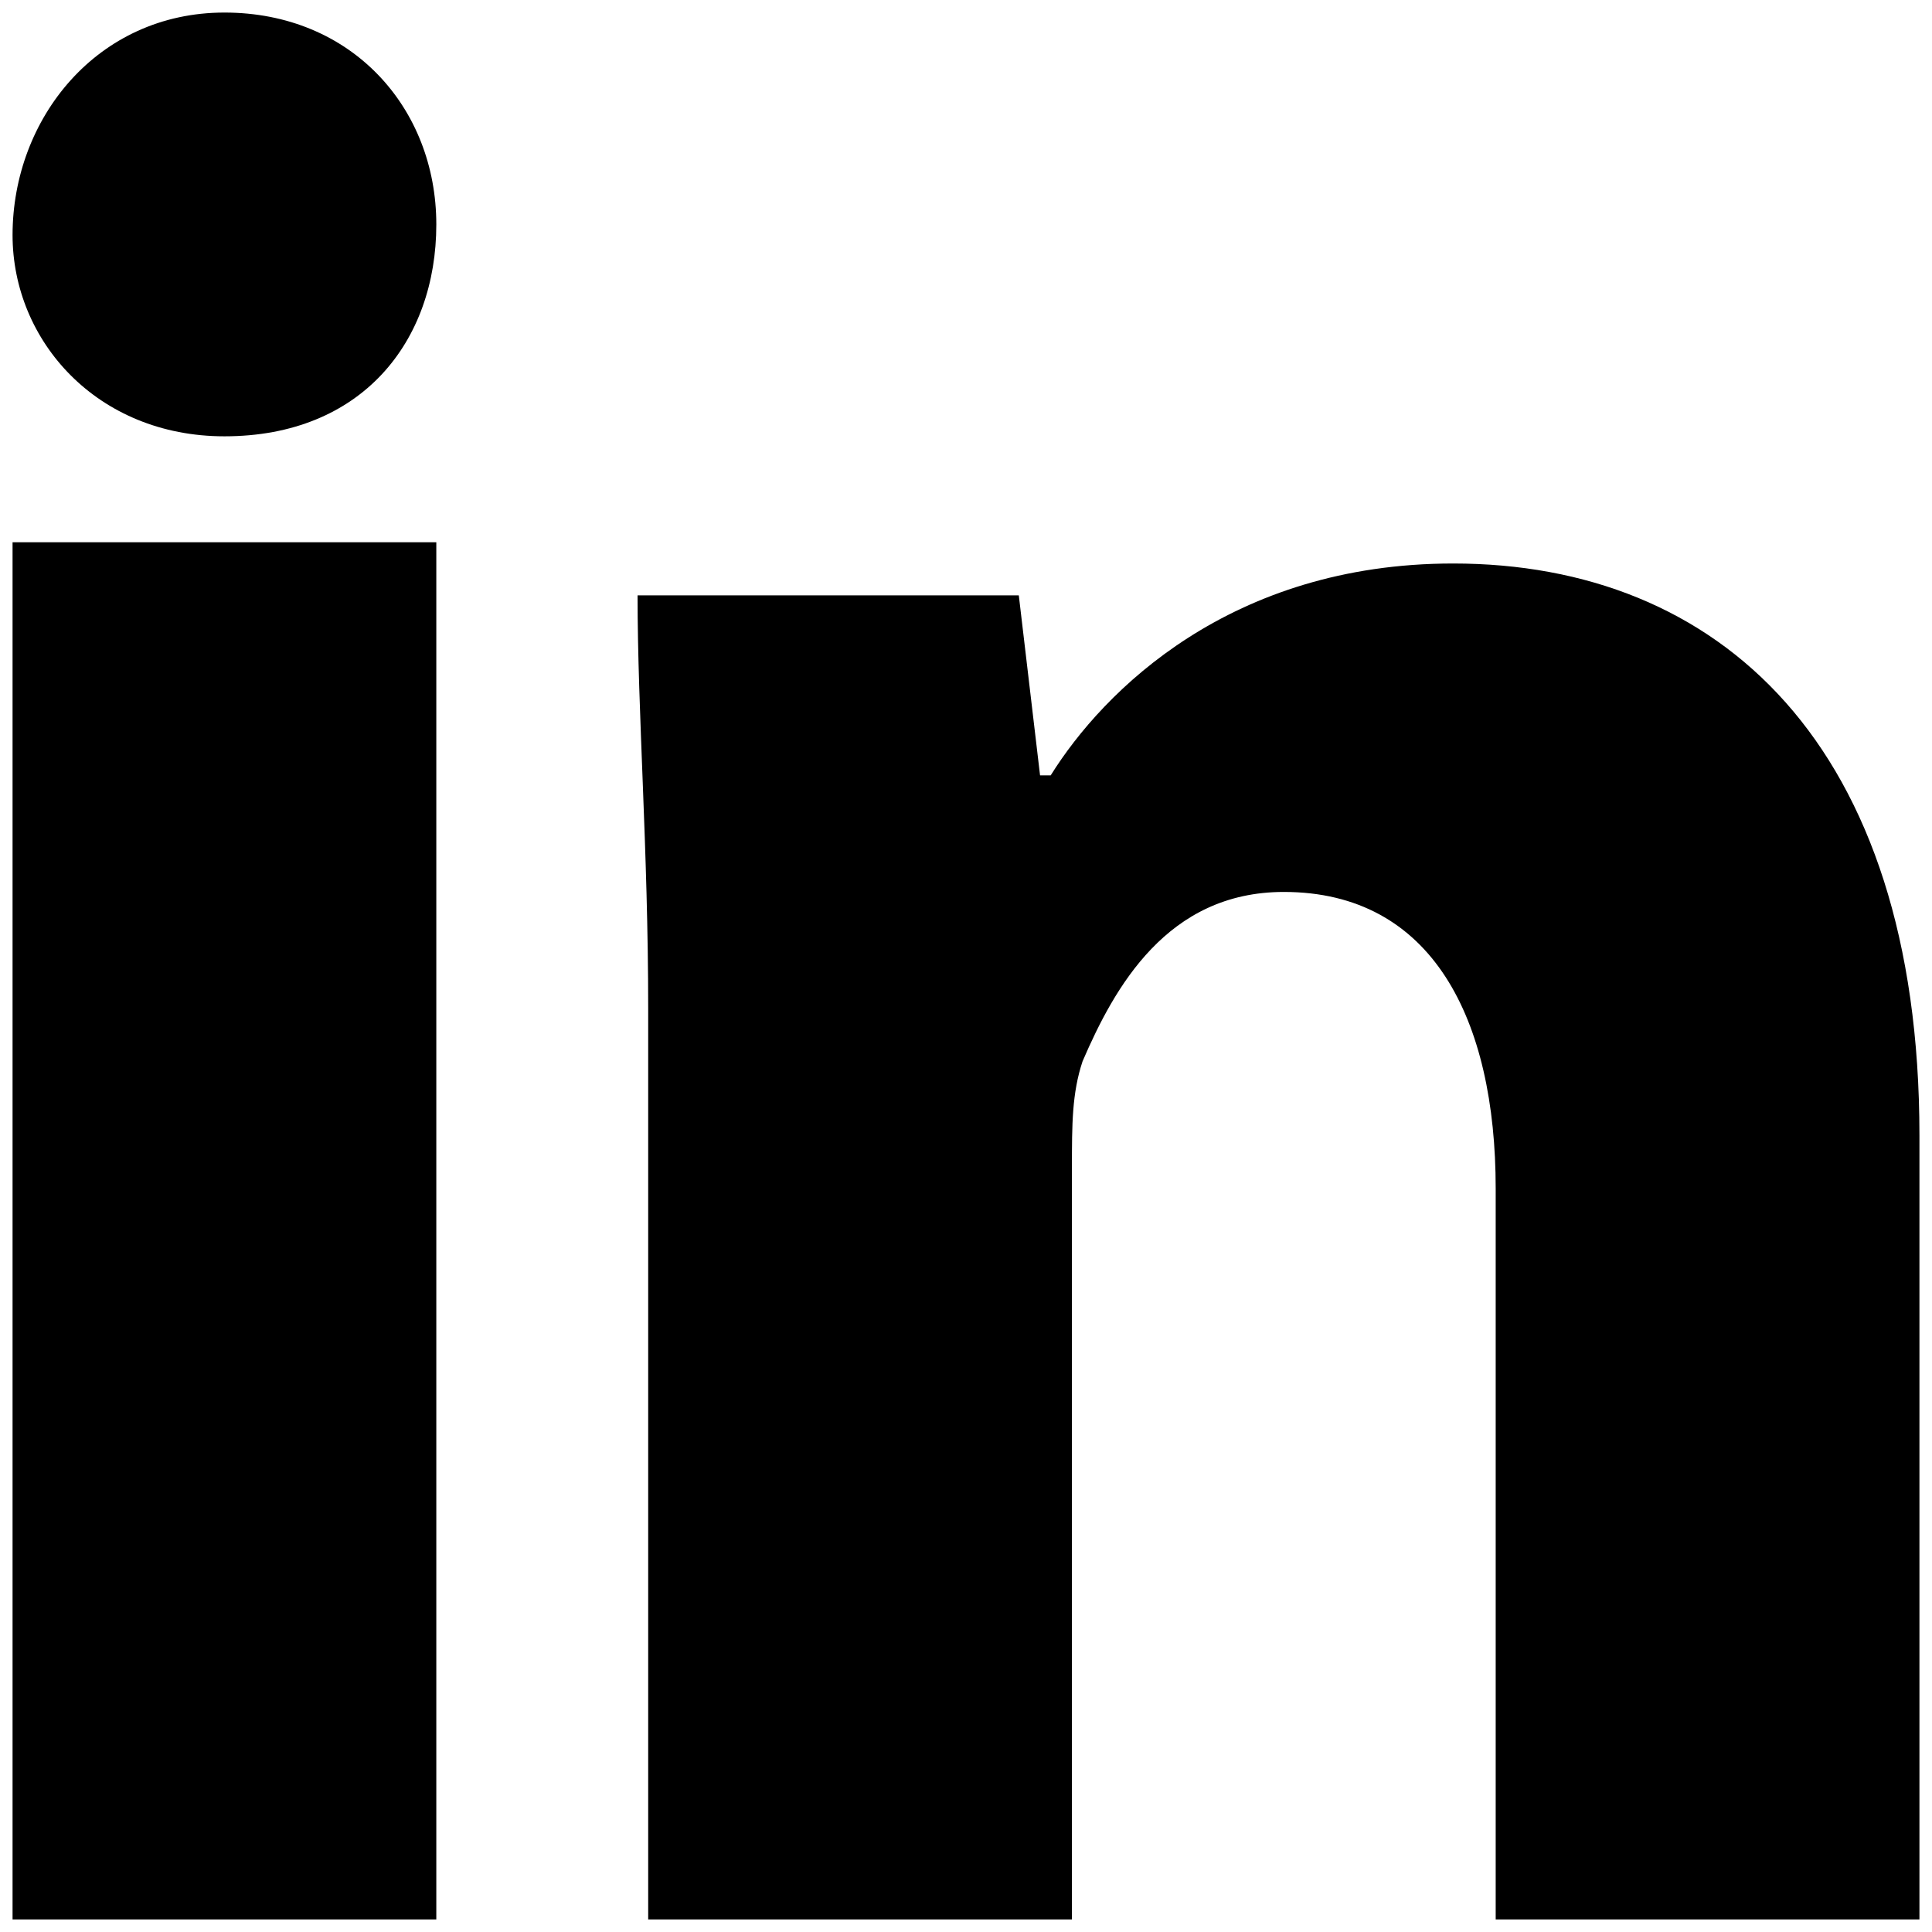 <?xml version="1.0" encoding="utf-8"?>
<!-- Generator: Adobe Illustrator 18.1.1, SVG Export Plug-In . SVG Version: 6.00 Build 0)  -->
<!DOCTYPE svg PUBLIC "-//W3C//DTD SVG 1.1//EN" "http://www.w3.org/Graphics/SVG/1.1/DTD/svg11.dtd">
<svg version="1.1" id="LinkedIn" xmlns="http://www.w3.org/2000/svg" xmlns:xlink="http://www.w3.org/1999/xlink" x="0px" y="0px"
	 viewBox="0 100 600 600" enable-background="new 0 100 600 600" xml:space="preserve">
<path d="M3.9,268.4h131.6v427.7H3.9V268.4z M69.7,103.9c-39.5,0-65.8,32.9-65.8,69.1c0,32.9,26.3,62.5,65.8,62.5
	c42.8,0,65.8-29.6,65.8-65.8S109.2,103.9,69.7,103.9z M451.3,275c-69.1,0-108.6,39.5-125,65.8H323l-6.6-55.9H198
	c0,36.2,3.3,79,3.3,128.3v282.9h131.6V462.5c0-13.2,0-23,3.3-32.9c9.9-23,26.3-52.6,62.5-52.6c46.1,0,65.8,39.5,65.8,92.1v227h131.6
	V452.6C596.1,330.9,533.6,275,451.3,275z"/>
</svg>
